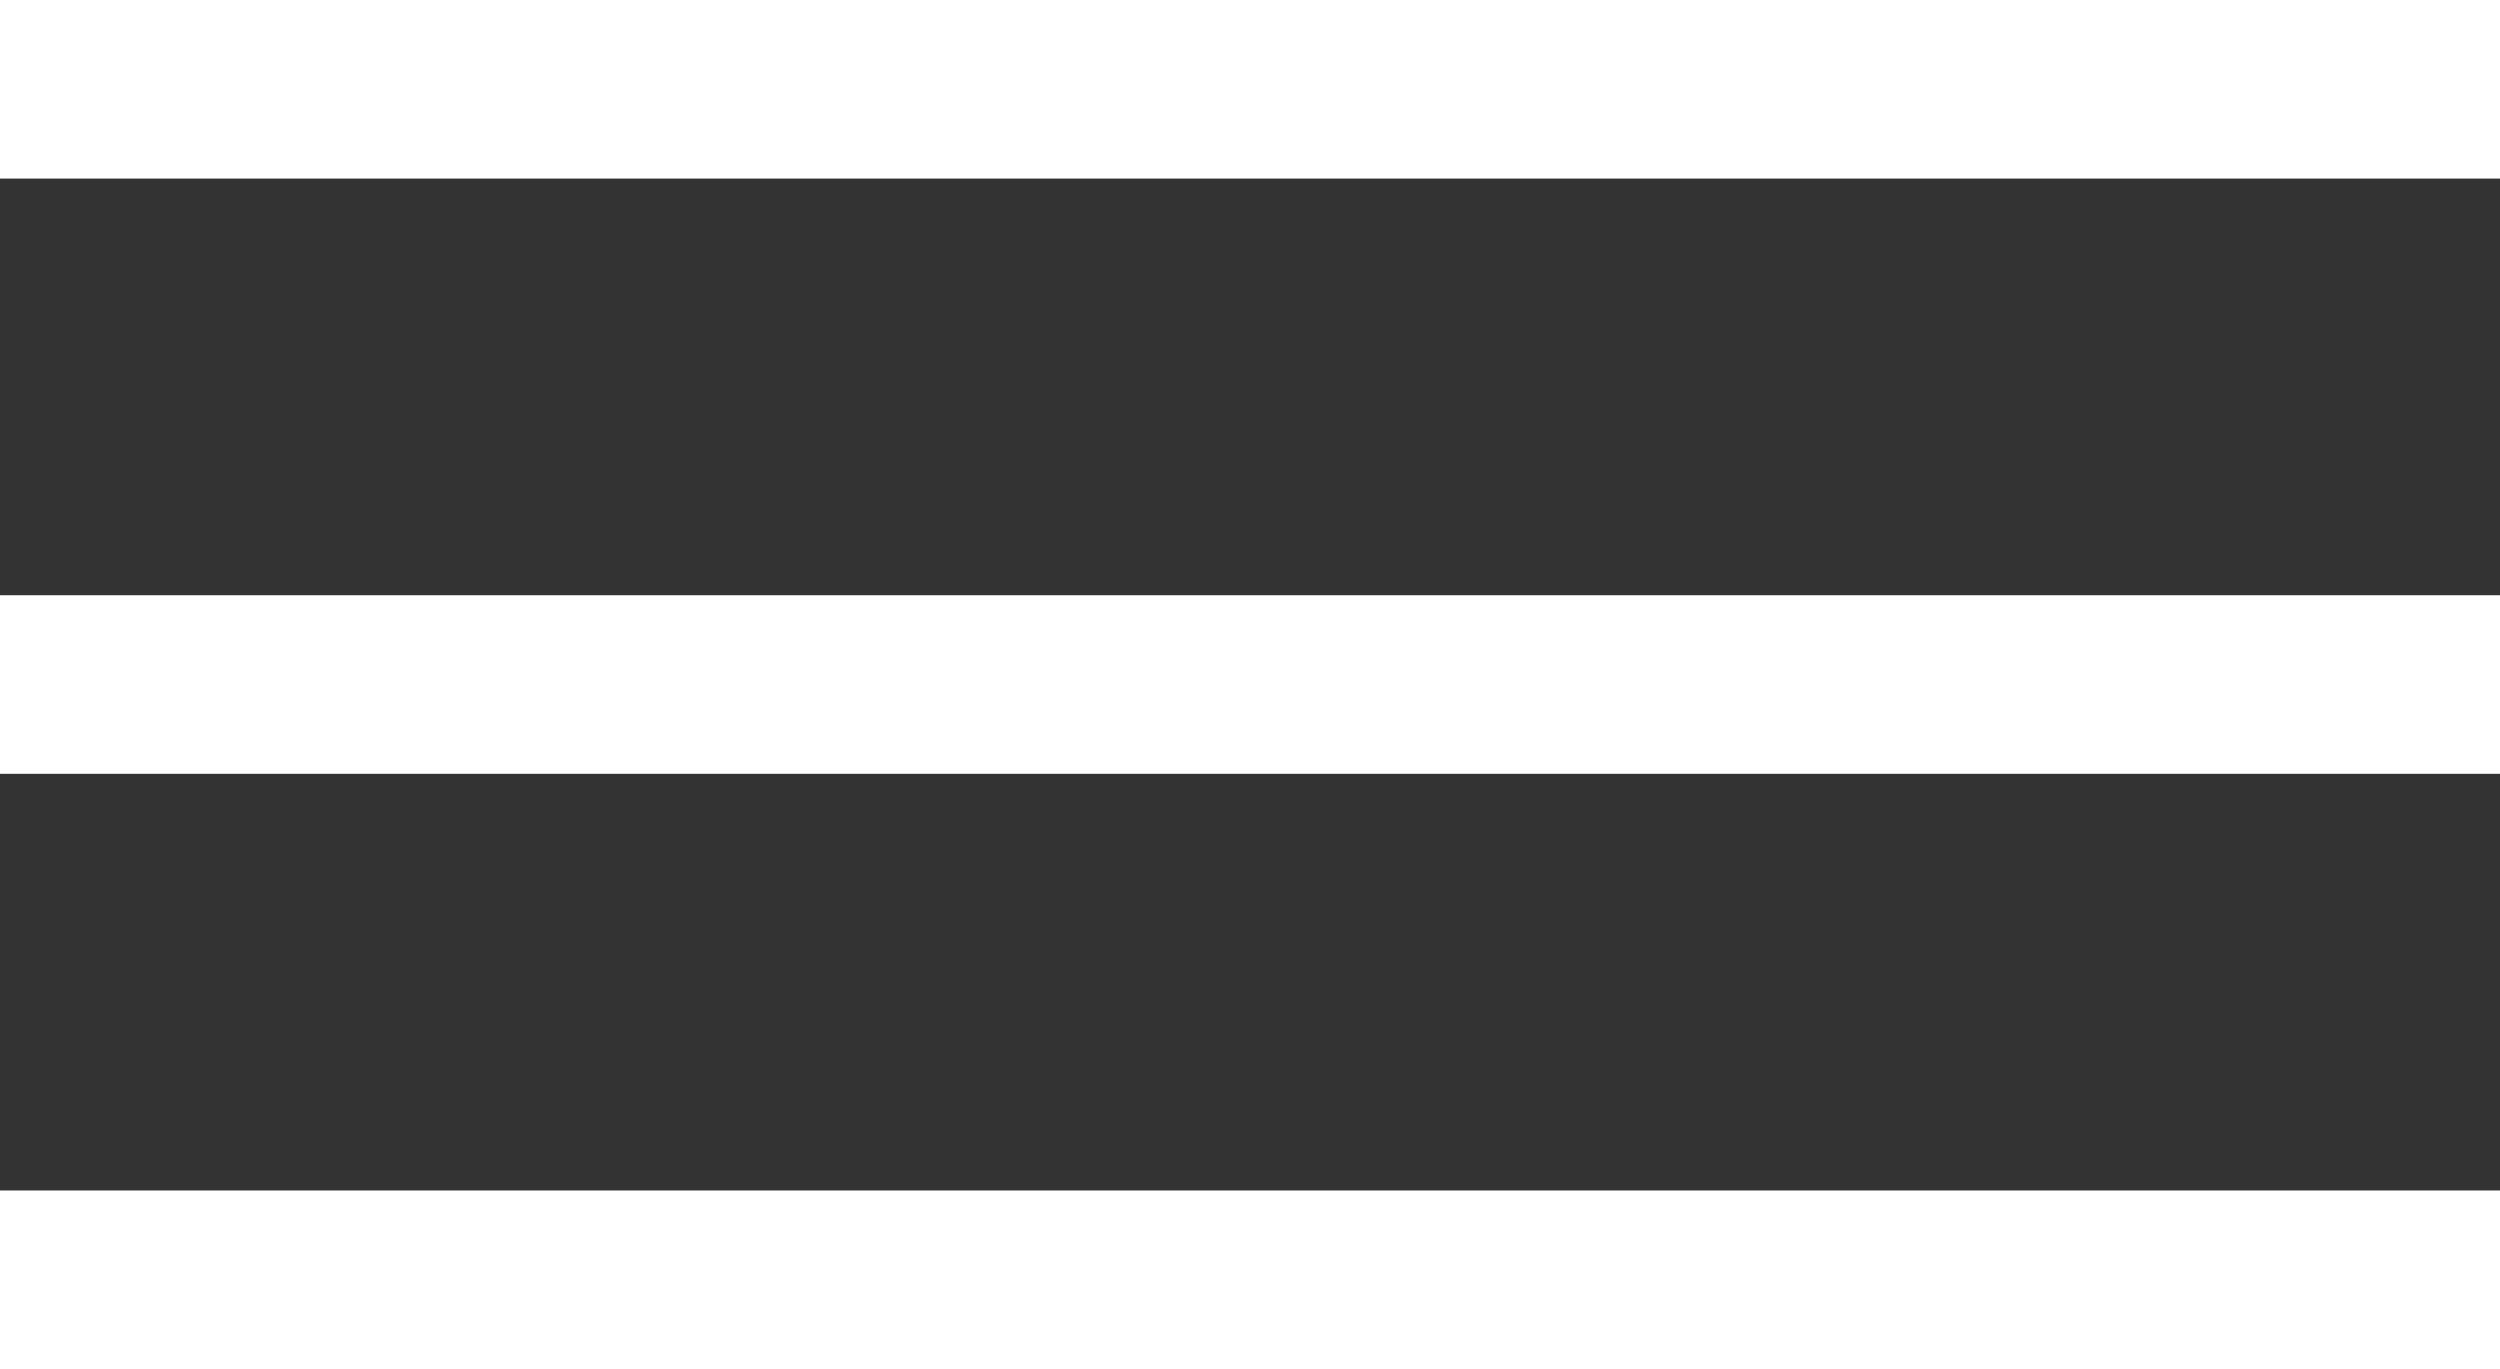 <svg width="42" height="23" viewBox="0 0 42 23" fill="none" xmlns="http://www.w3.org/2000/svg">
<rect x="0" y="0" width="42" height="23" fill="#333333" stroke="none"/>
<line y1="1.5" x2="42" y2="1.5" stroke="white" stroke-width="3"/>
<line y1="11.5" x2="42" y2="11.5" stroke="white" stroke-width="3"/>
<line y1="21.5" x2="42" y2="21.5" stroke="white" stroke-width="3"/>
</svg>
